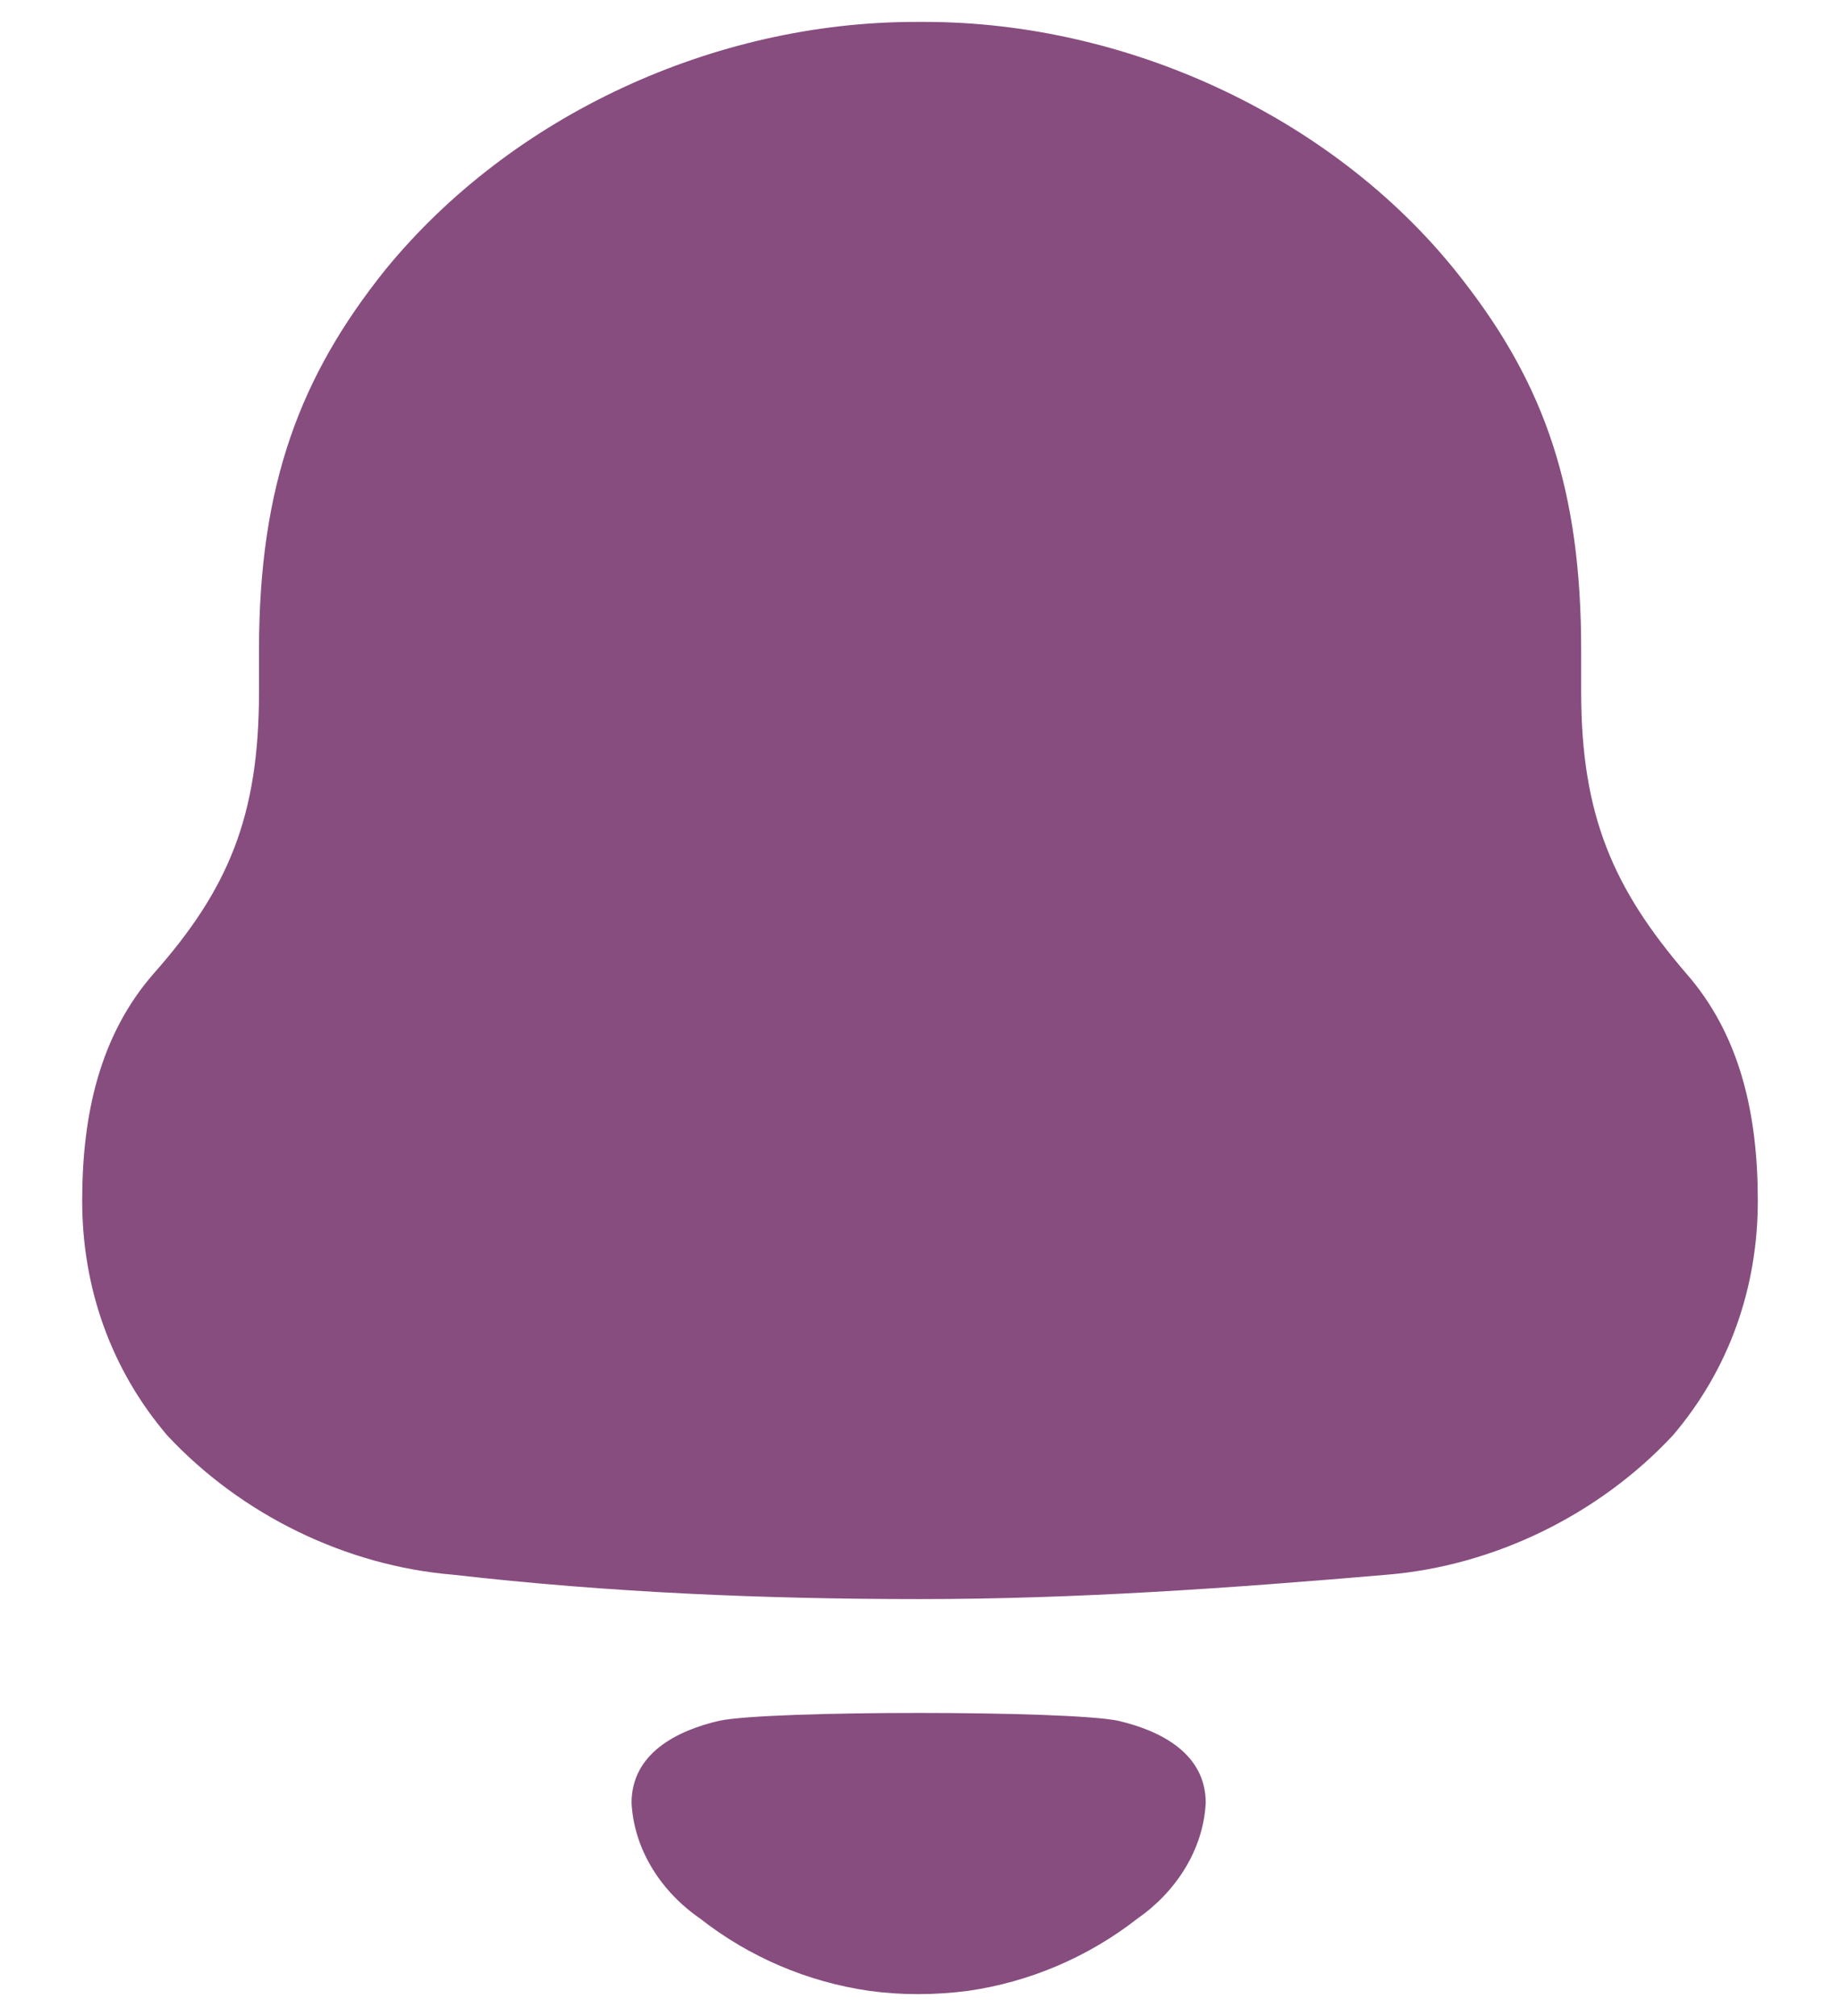 <svg width="21" height="23" viewBox="0 0 21 23" fill="none" xmlns="http://www.w3.org/2000/svg">
<path fill-rule="evenodd" clip-rule="evenodd" d="M18.046 7.896C18.046 9.309 18.419 10.142 19.241 11.101C19.863 11.808 20.062 12.716 20.062 13.7C20.062 14.684 19.739 15.618 19.092 16.376C18.244 17.284 17.049 17.864 15.829 17.965C14.062 18.116 12.293 18.243 10.501 18.243C8.707 18.243 6.939 18.167 5.172 17.965C3.951 17.864 2.756 17.284 1.909 16.376C1.262 15.618 0.938 14.684 0.938 13.7C0.938 12.716 1.138 11.808 1.759 11.101C2.607 10.142 2.956 9.309 2.956 7.896V7.417C2.956 5.524 3.428 4.287 4.399 3.076C5.844 1.309 8.159 0.25 10.45 0.25H10.551C12.891 0.25 15.281 1.36 16.701 3.203C17.623 4.389 18.046 5.574 18.046 7.417V7.896ZM7.208 20.568C7.208 20.002 7.728 19.742 8.209 19.631C8.771 19.512 12.198 19.512 12.76 19.631C13.241 19.742 13.761 20.002 13.761 20.568C13.733 21.108 13.417 21.586 12.979 21.89C12.413 22.331 11.747 22.611 11.052 22.712C10.667 22.762 10.289 22.763 9.918 22.712C9.222 22.611 8.556 22.331 7.991 21.888C7.552 21.586 7.236 21.108 7.208 20.568Z" fill="#874D7F"/>
</svg>
